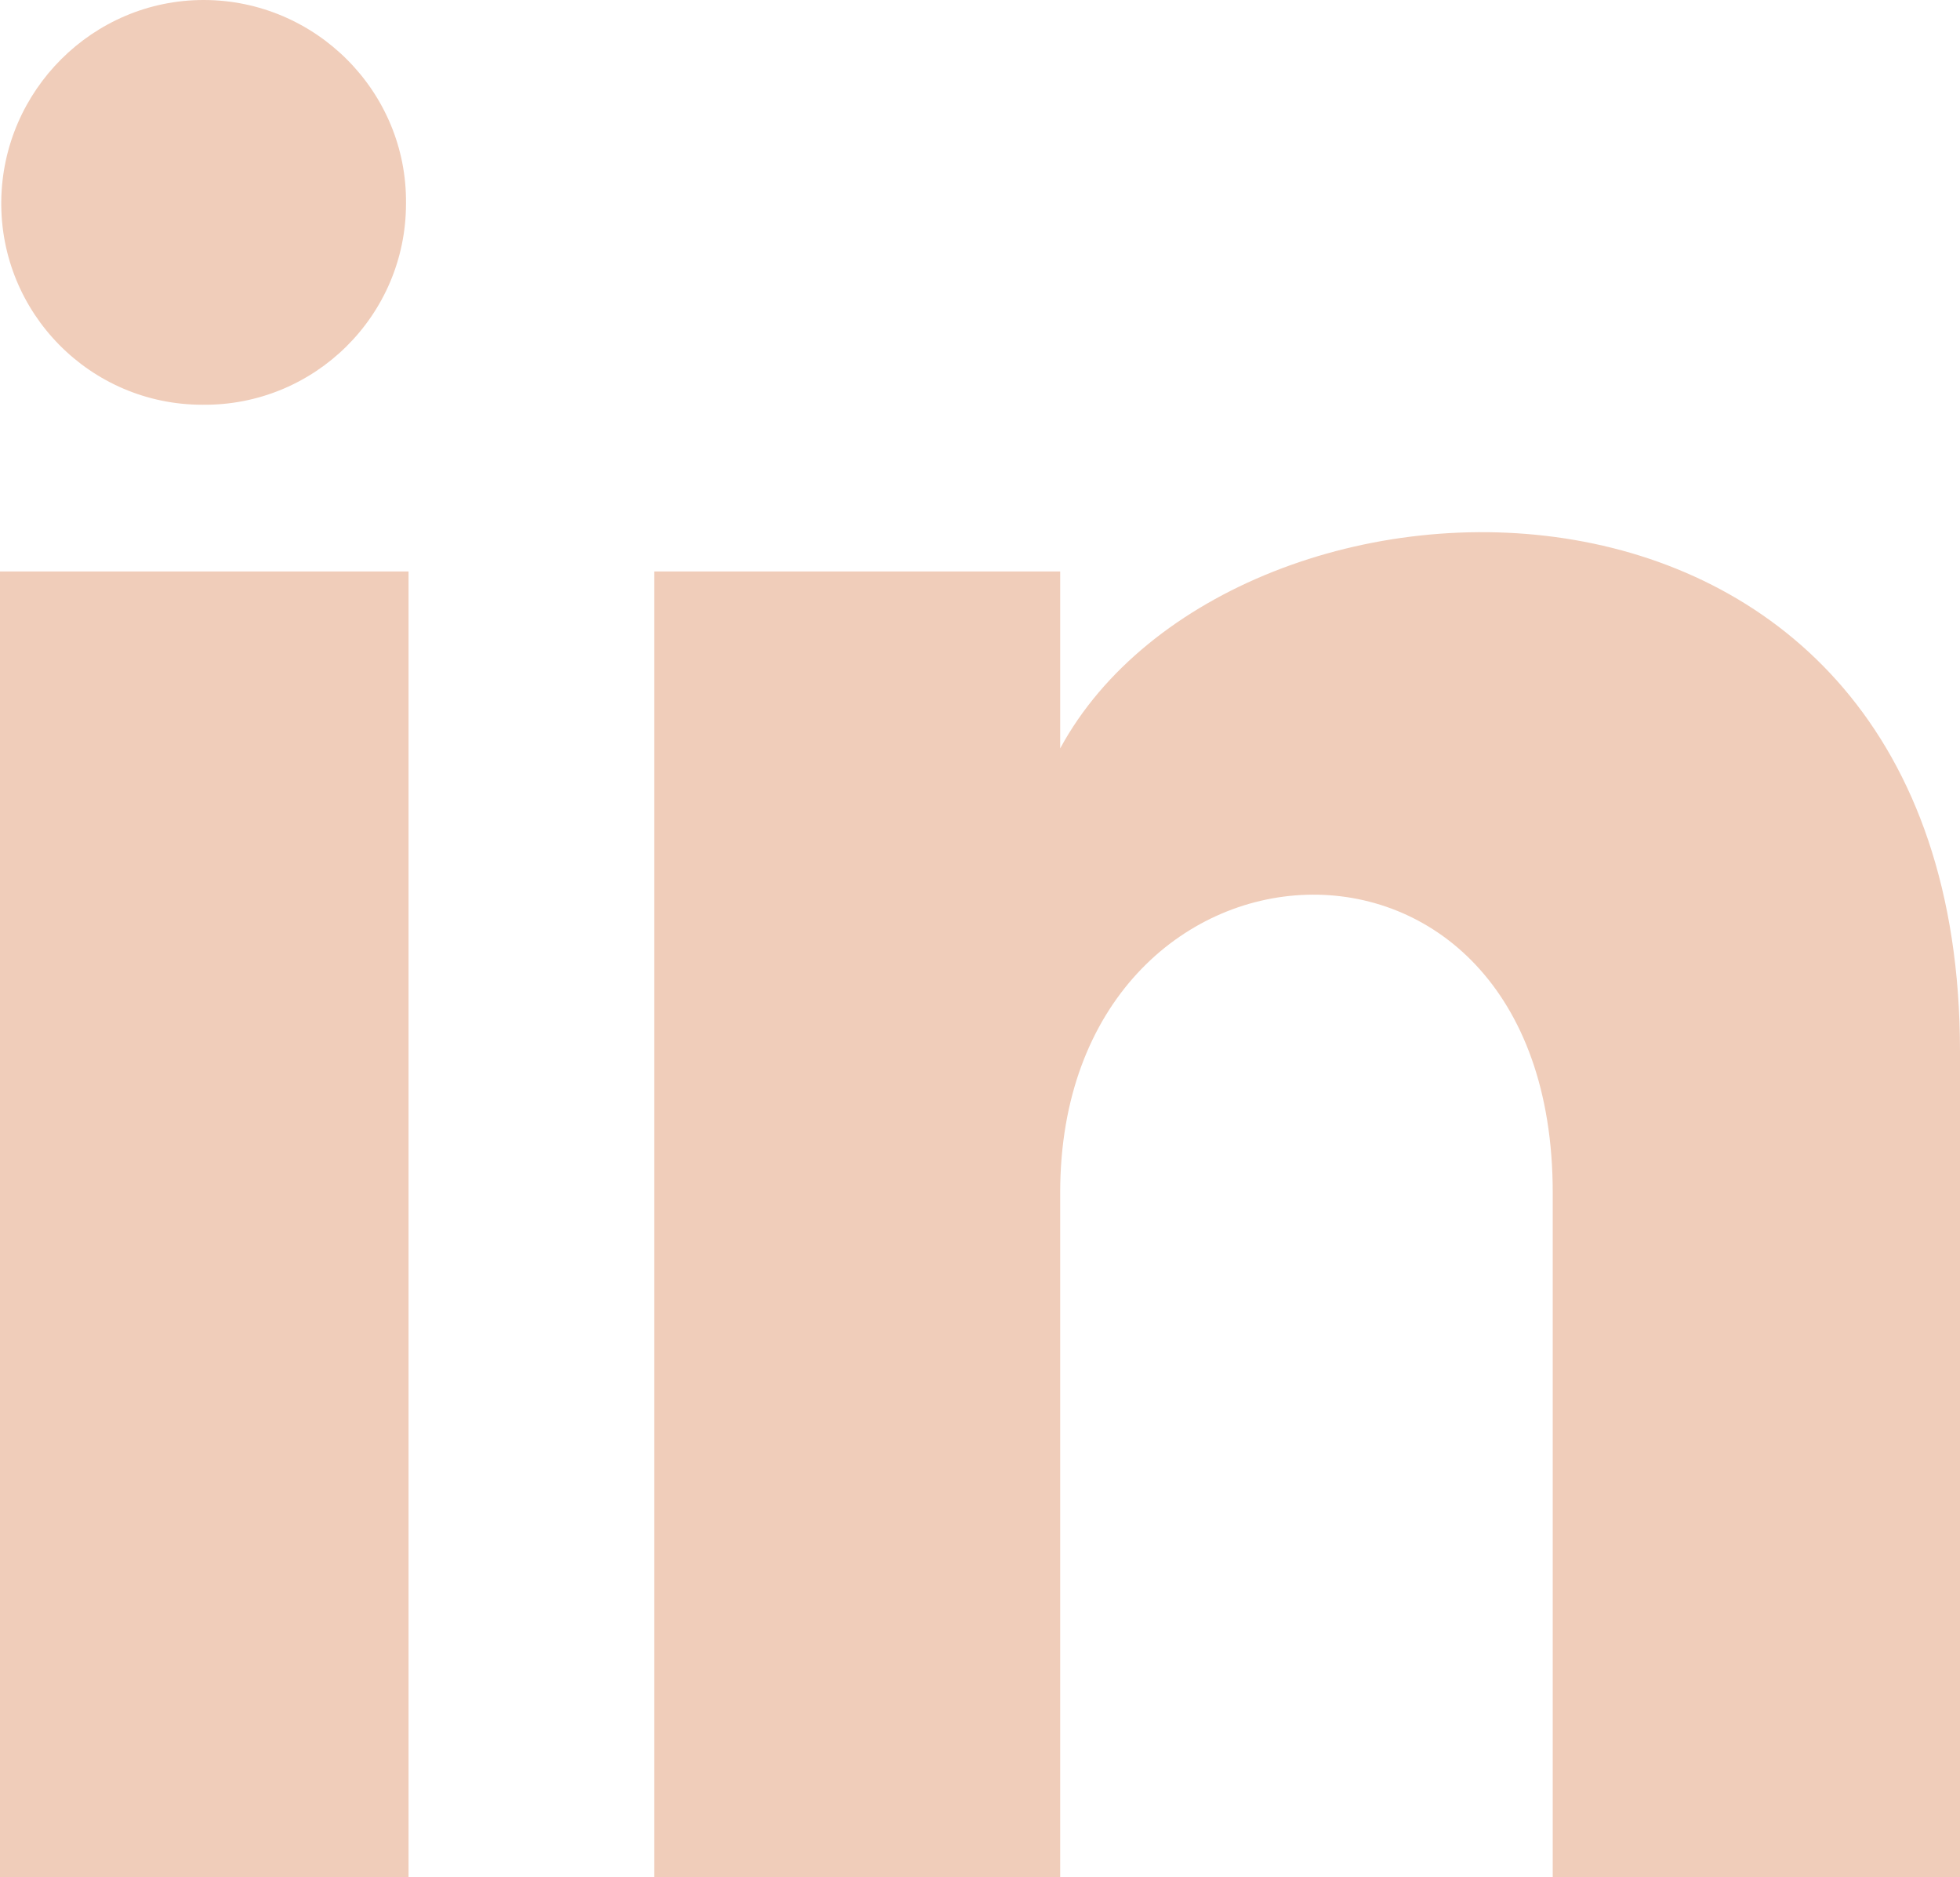 <?xml version="1.0" encoding="utf-8"?>
<!-- Generator: Adobe Illustrator 24.0.1, SVG Export Plug-In . SVG Version: 6.00 Build 0)  -->
<svg version="1.1" id="Lager_1" xmlns="http://www.w3.org/2000/svg" xmlns:xlink="http://www.w3.org/1999/xlink" x="0px" y="0px"
	 viewBox="0 0 15.4 14.75" style="enable-background:new 0 0 15.4 14.75;" xml:space="preserve">
<style type="text/css">
	.st0{fill:#F0CDBA;}
</style>
<path class="st0" d="M3.19,1.6c0,0.88-0.72,1.59-1.6,1.58c-0.88,0-1.59-0.72-1.58-1.6C0.02,0.71,0.73,0,1.6,0
	C2.48,0,3.2,0.72,3.19,1.6z M3.21,4.49H0v10.26h3.21V4.49z M8.33,4.49H5.14v10.26h3.19V9.37c0-3,3.87-3.24,3.87,0v5.39h3.2v-6.5
	c0-5.05-5.72-4.87-7.07-2.38V4.49z"/>
</svg>
